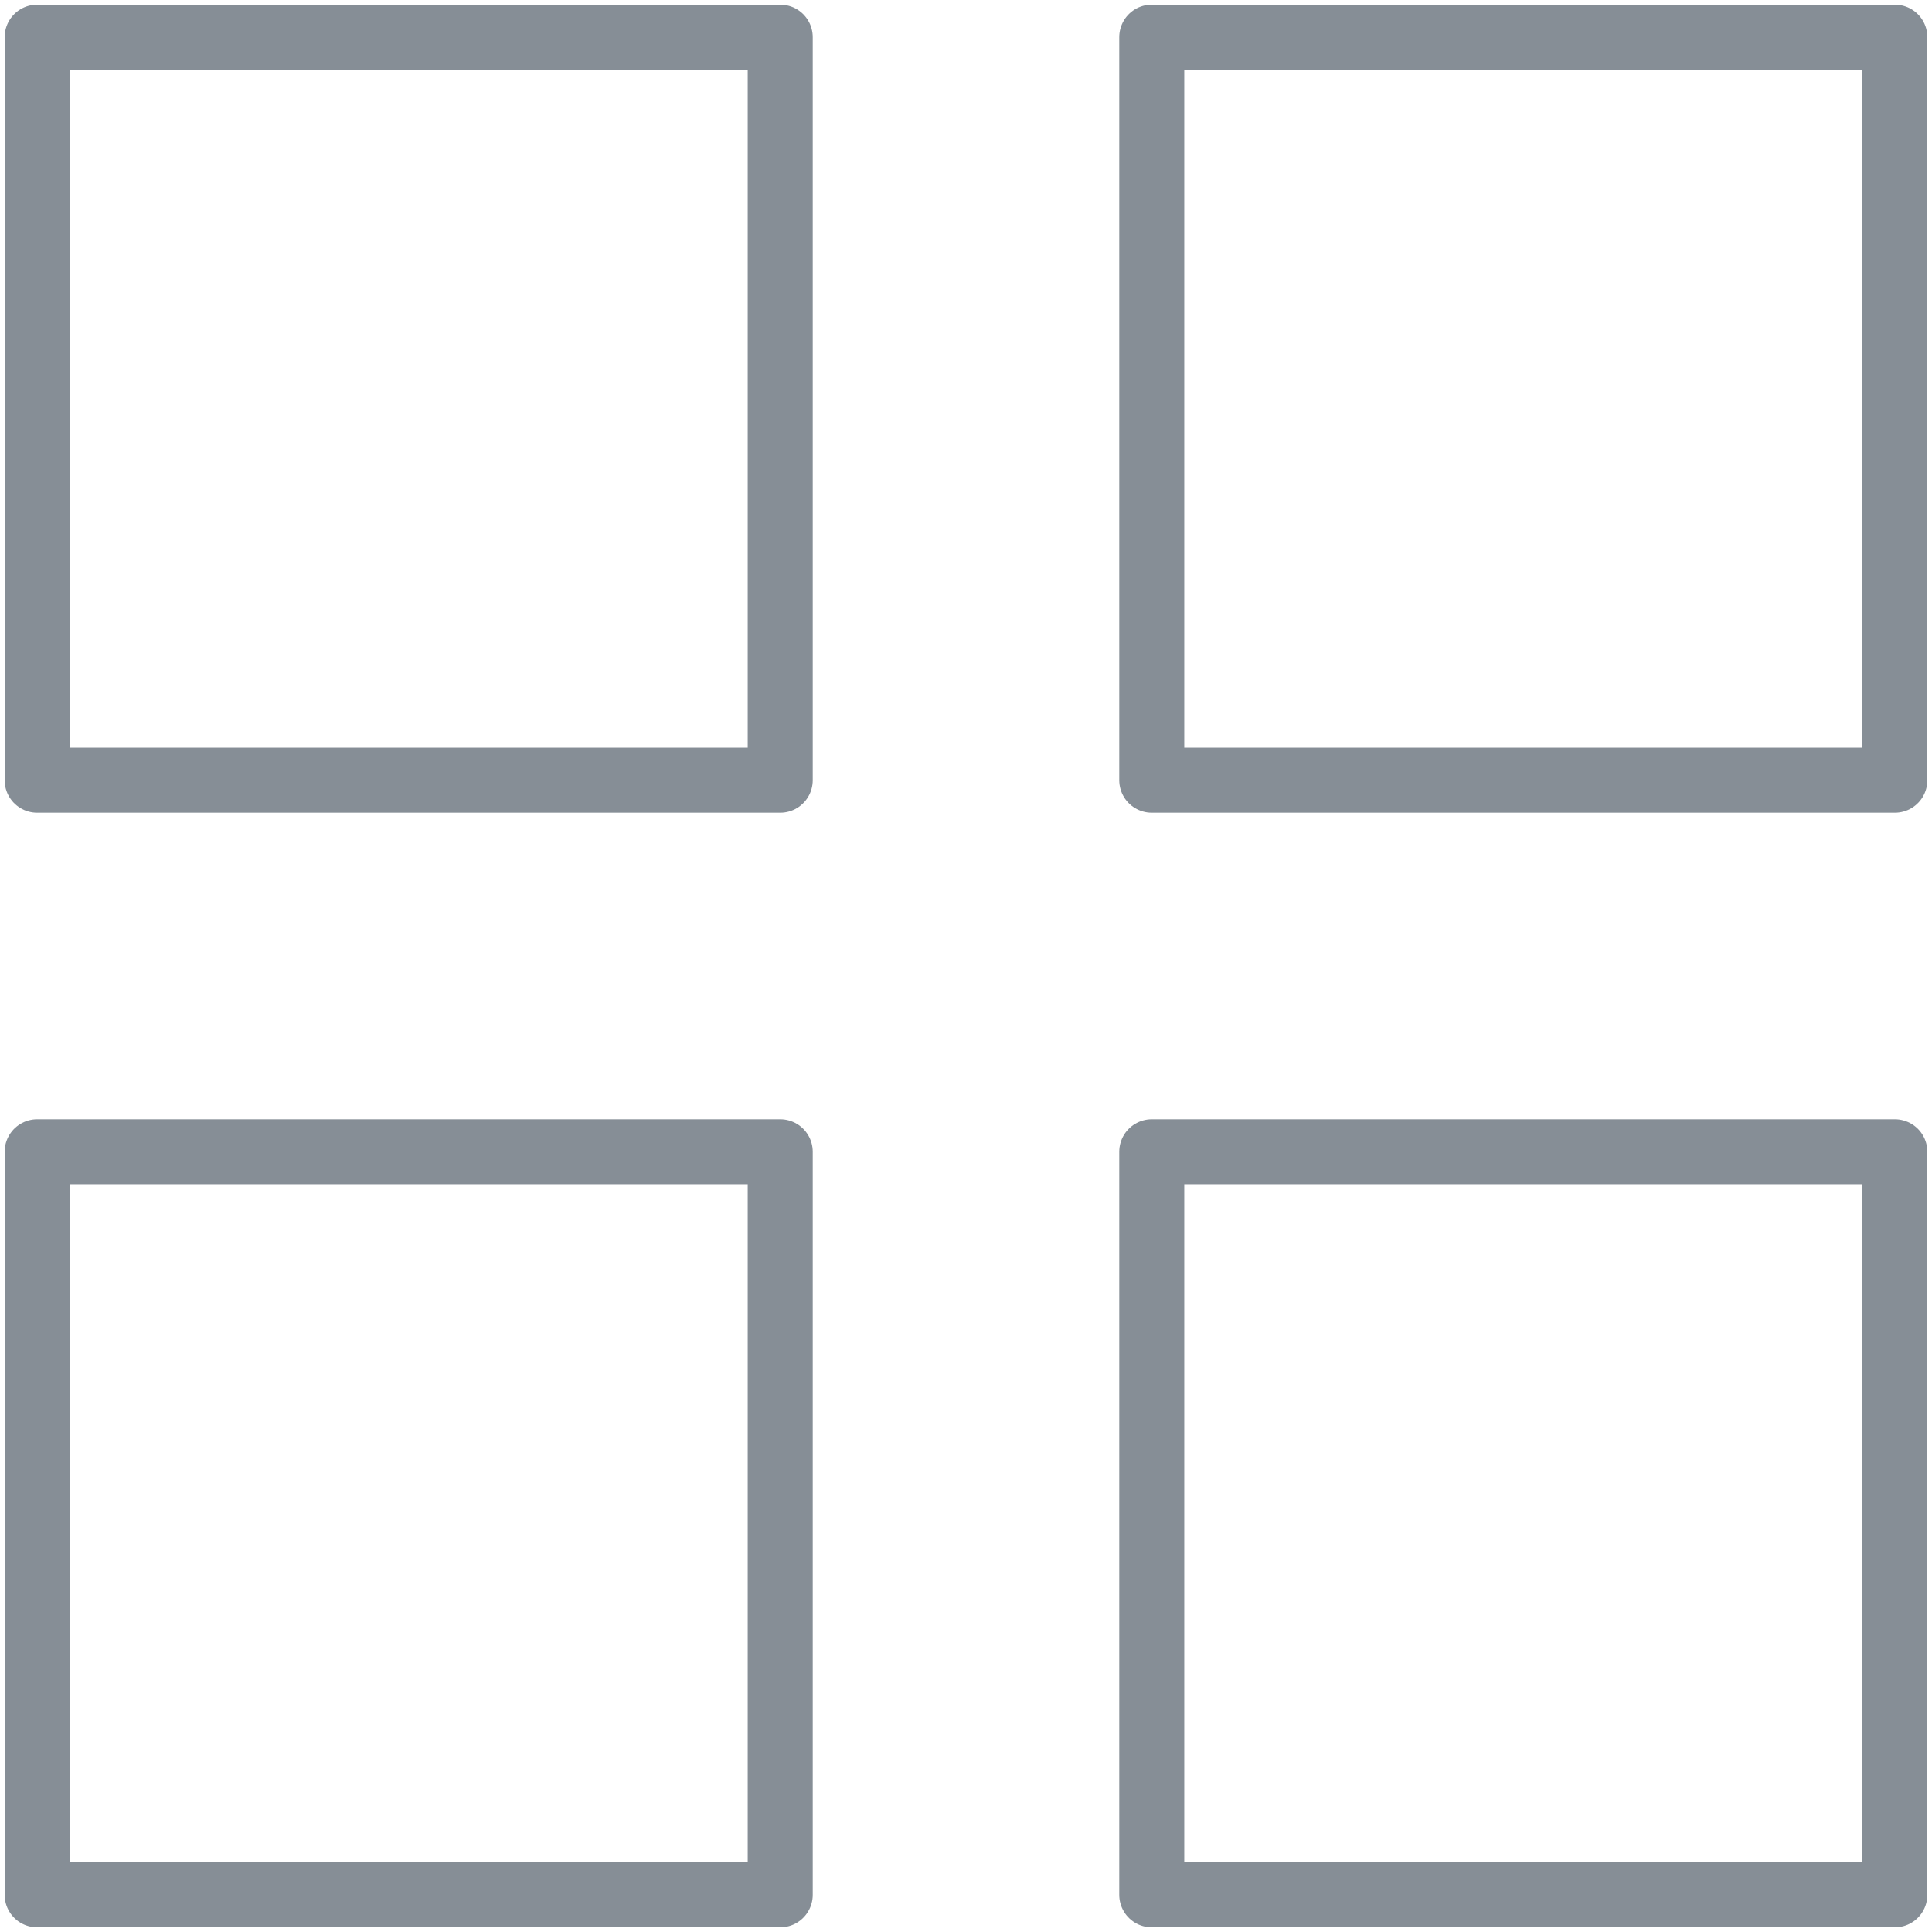 <?xml version="1.0" encoding="UTF-8"?>
<svg width="104px" height="104px" viewBox="0 0 104 104" version="1.1" xmlns="http://www.w3.org/2000/svg" xmlns:xlink="http://www.w3.org/1999/xlink">
    <!-- Generator: Sketch 46 (44423) - http://www.bohemiancoding.com/sketch -->
    <title>interface-43</title>
    <desc>Created with Sketch.</desc>
    <defs></defs>
    <g id="ALL" stroke="none" stroke-width="1" fill="none" fill-rule="evenodd" stroke-linecap="round" stroke-linejoin="round">
        <g id="Secondary" transform="translate(-3406, -1362)" stroke="#868E96" stroke-width="3.5">
            <g id="interface-43" transform="translate(3408, 1364)">
                <path d="M0,0 L40,0 L40,40 L0,40 L0,0 L0,0 Z M60,0 L100,0 L100,40 L60,40 L60,0 L60,0 Z M60,60 L100,60 L100,100 L60,100 L60,60 L60,60 Z M0,60 L40,60 L40,100 L0,100 L0,60 L0,60 Z" id="Layer-1"></path>
            </g>
        </g>
    </g>
</svg>